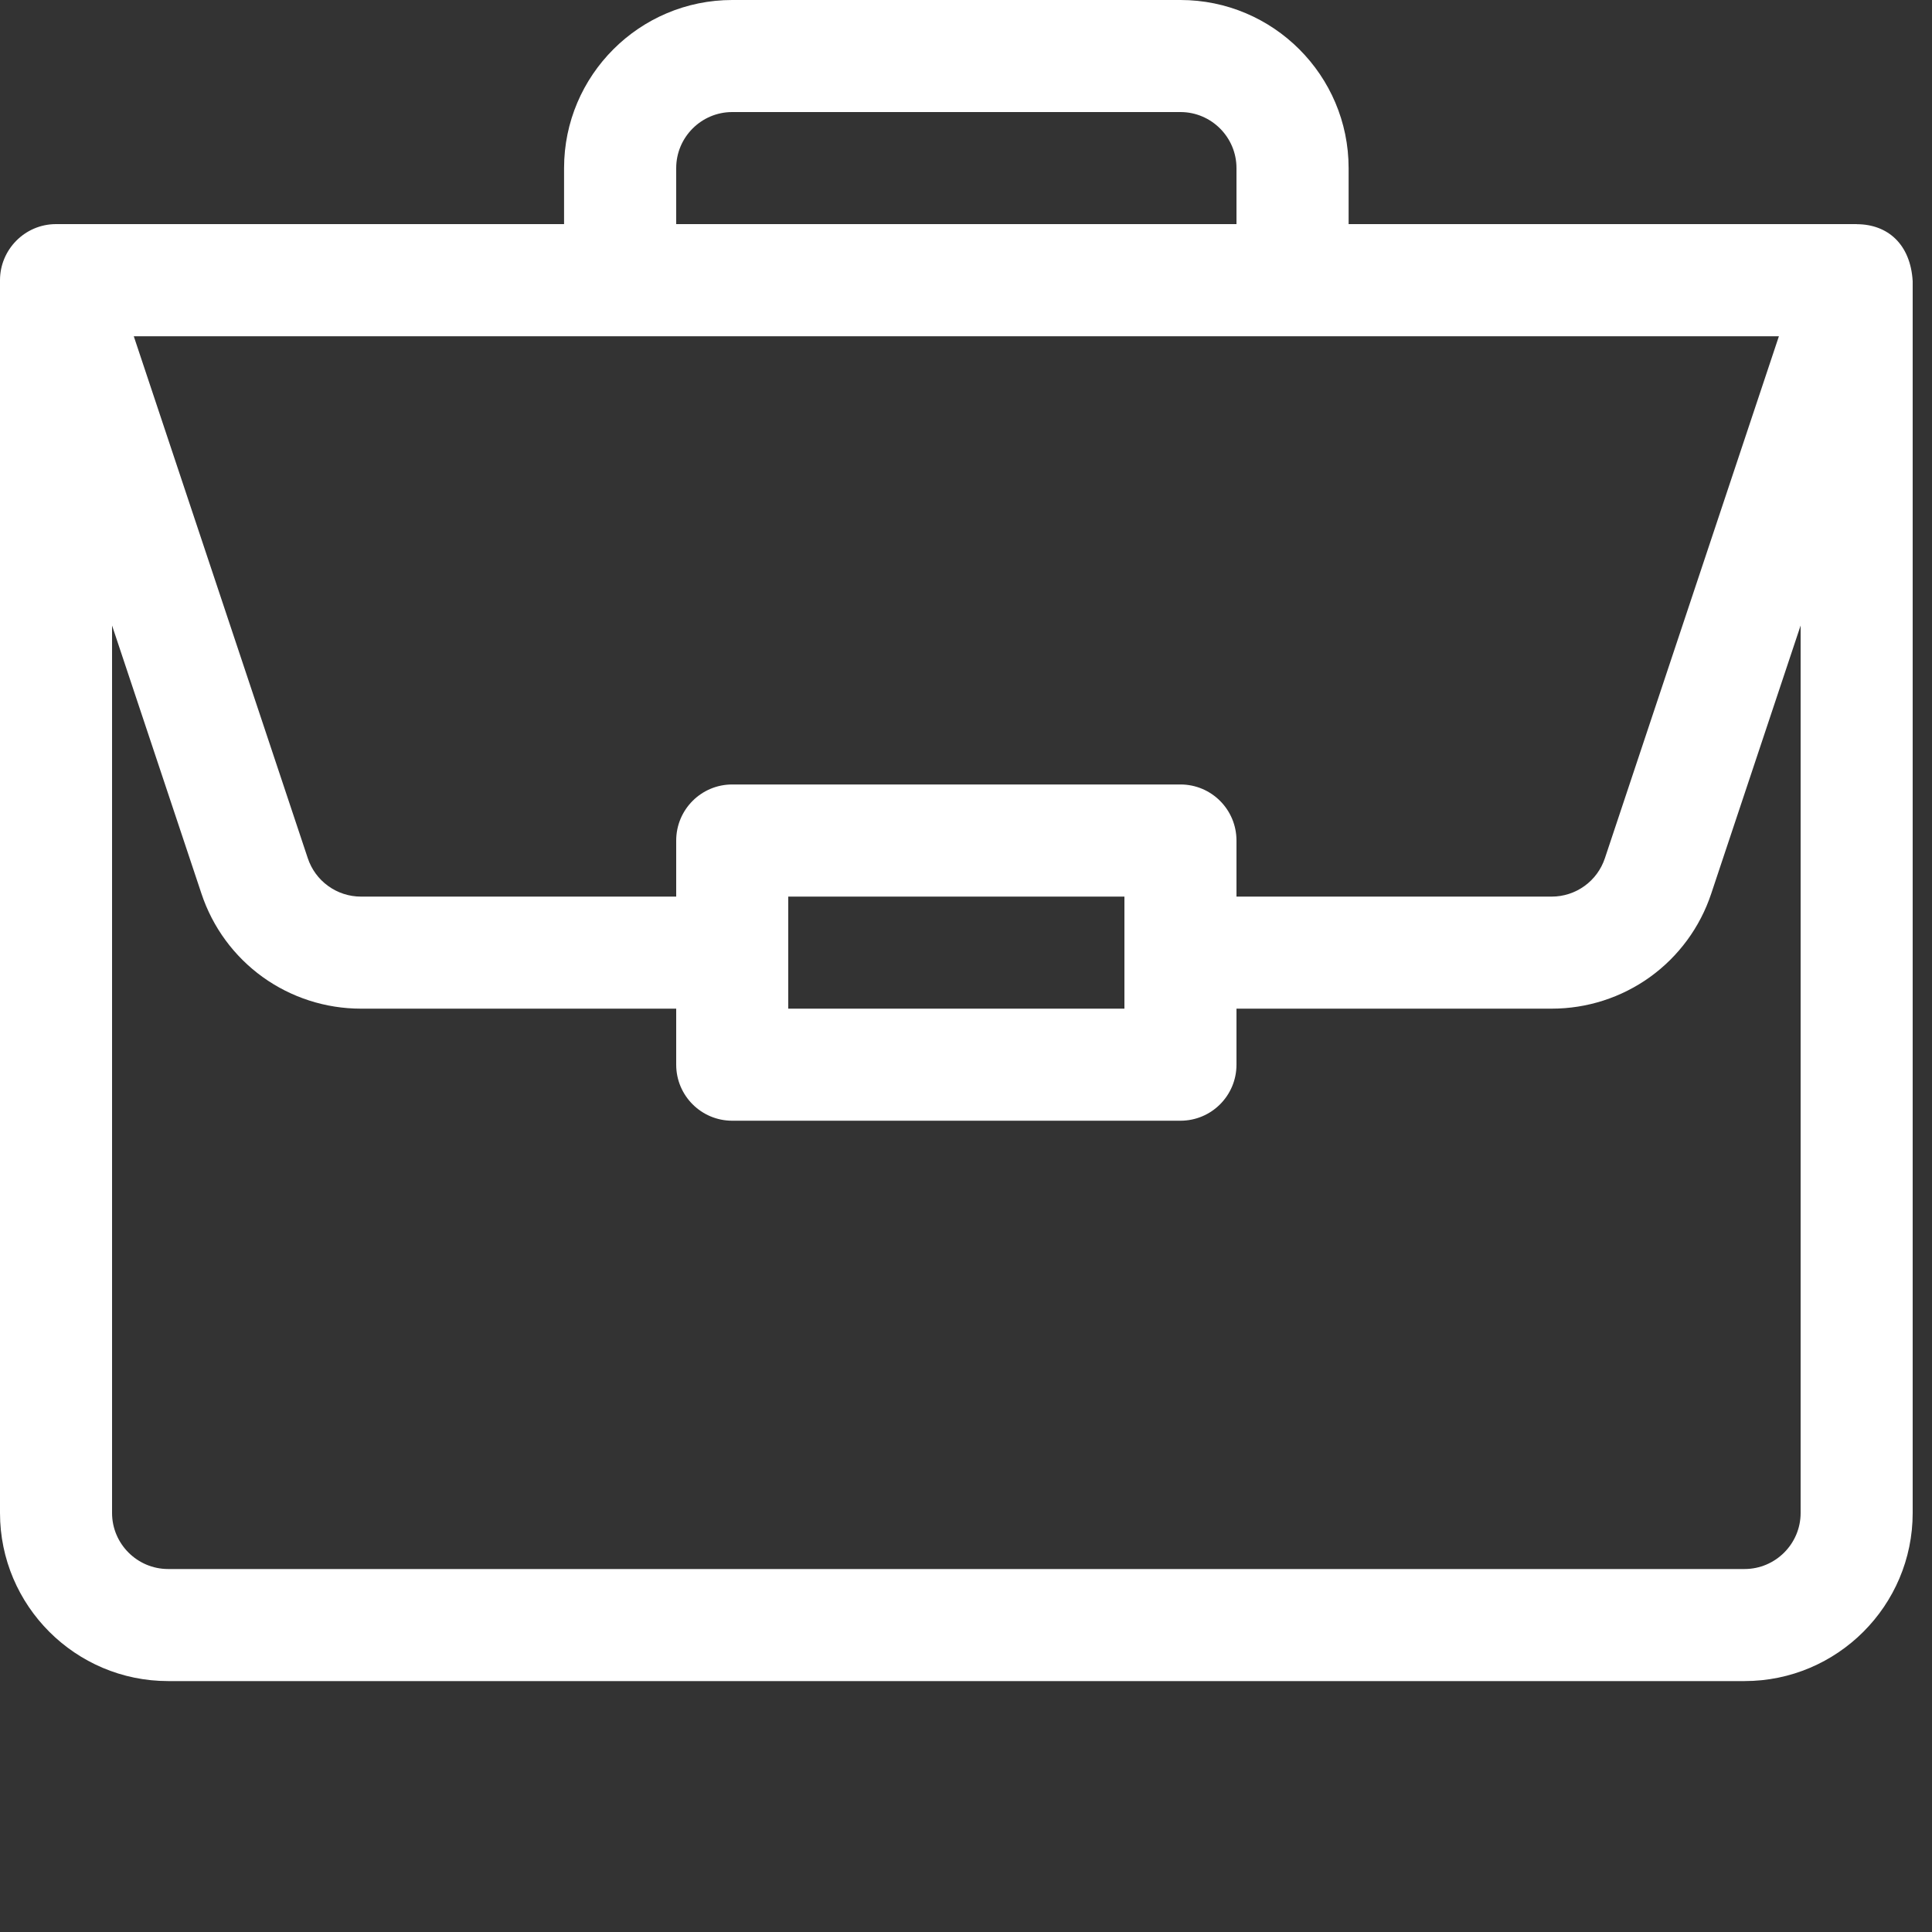 <svg width="25" height="25" viewBox="0 0 25 25" fill="none" xmlns="http://www.w3.org/2000/svg">
<rect x="0" y="0" width="25" height="25" fill="#333333" stroke="none"/>
<g clip-path="url(#clip0_71_3381)">
<path d="M24.029 2.901C24.028 2.901 24.026 2.9 24.025 2.9H17.451V2.175C17.451 0.976 16.475 0 15.275 0H9.475C8.275 0 7.299 0.976 7.299 2.175V2.9H0.725C0.321 2.9 0 3.231 0 3.625V19.578C0 20.777 0.976 21.753 2.175 21.753H22.575C23.774 21.753 24.75 20.777 24.75 19.578V3.638C24.722 3.162 24.429 2.903 24.029 2.901ZM8.75 2.175C8.75 1.776 9.075 1.45 9.475 1.45H15.275C15.675 1.45 16 1.776 16 2.175V2.9H8.75V2.175ZM23.019 4.351L20.767 11.106C20.719 11.25 20.627 11.376 20.503 11.465C20.38 11.554 20.232 11.602 20.079 11.602H16V10.877C16 10.476 15.676 10.151 15.275 10.151H9.475C9.074 10.151 8.75 10.476 8.75 10.877V11.602H4.671C4.518 11.602 4.37 11.554 4.247 11.465C4.123 11.376 4.031 11.25 3.983 11.106L1.731 4.351H23.019ZM14.55 11.602V13.052H10.2V11.602H14.55ZM23.3 19.578C23.3 19.977 22.974 20.303 22.575 20.303H2.175C1.776 20.303 1.45 19.977 1.45 19.578V8.094L2.607 11.564C2.751 11.998 3.028 12.375 3.398 12.642C3.769 12.909 4.214 13.052 4.671 13.052H8.75V13.777C8.75 14.177 9.074 14.502 9.475 14.502H15.275C15.676 14.502 16 14.177 16 13.777V13.052H20.079C20.536 13.052 20.981 12.909 21.352 12.642C21.722 12.375 21.999 11.998 22.143 11.564L23.3 8.094V19.578Z" fill="white"/>
</g>
<defs>
<clipPath id="clip0_71_3381">
<rect width="24.75" height="24.75" fill="white"/>
</clipPath>
</defs>
</svg>
